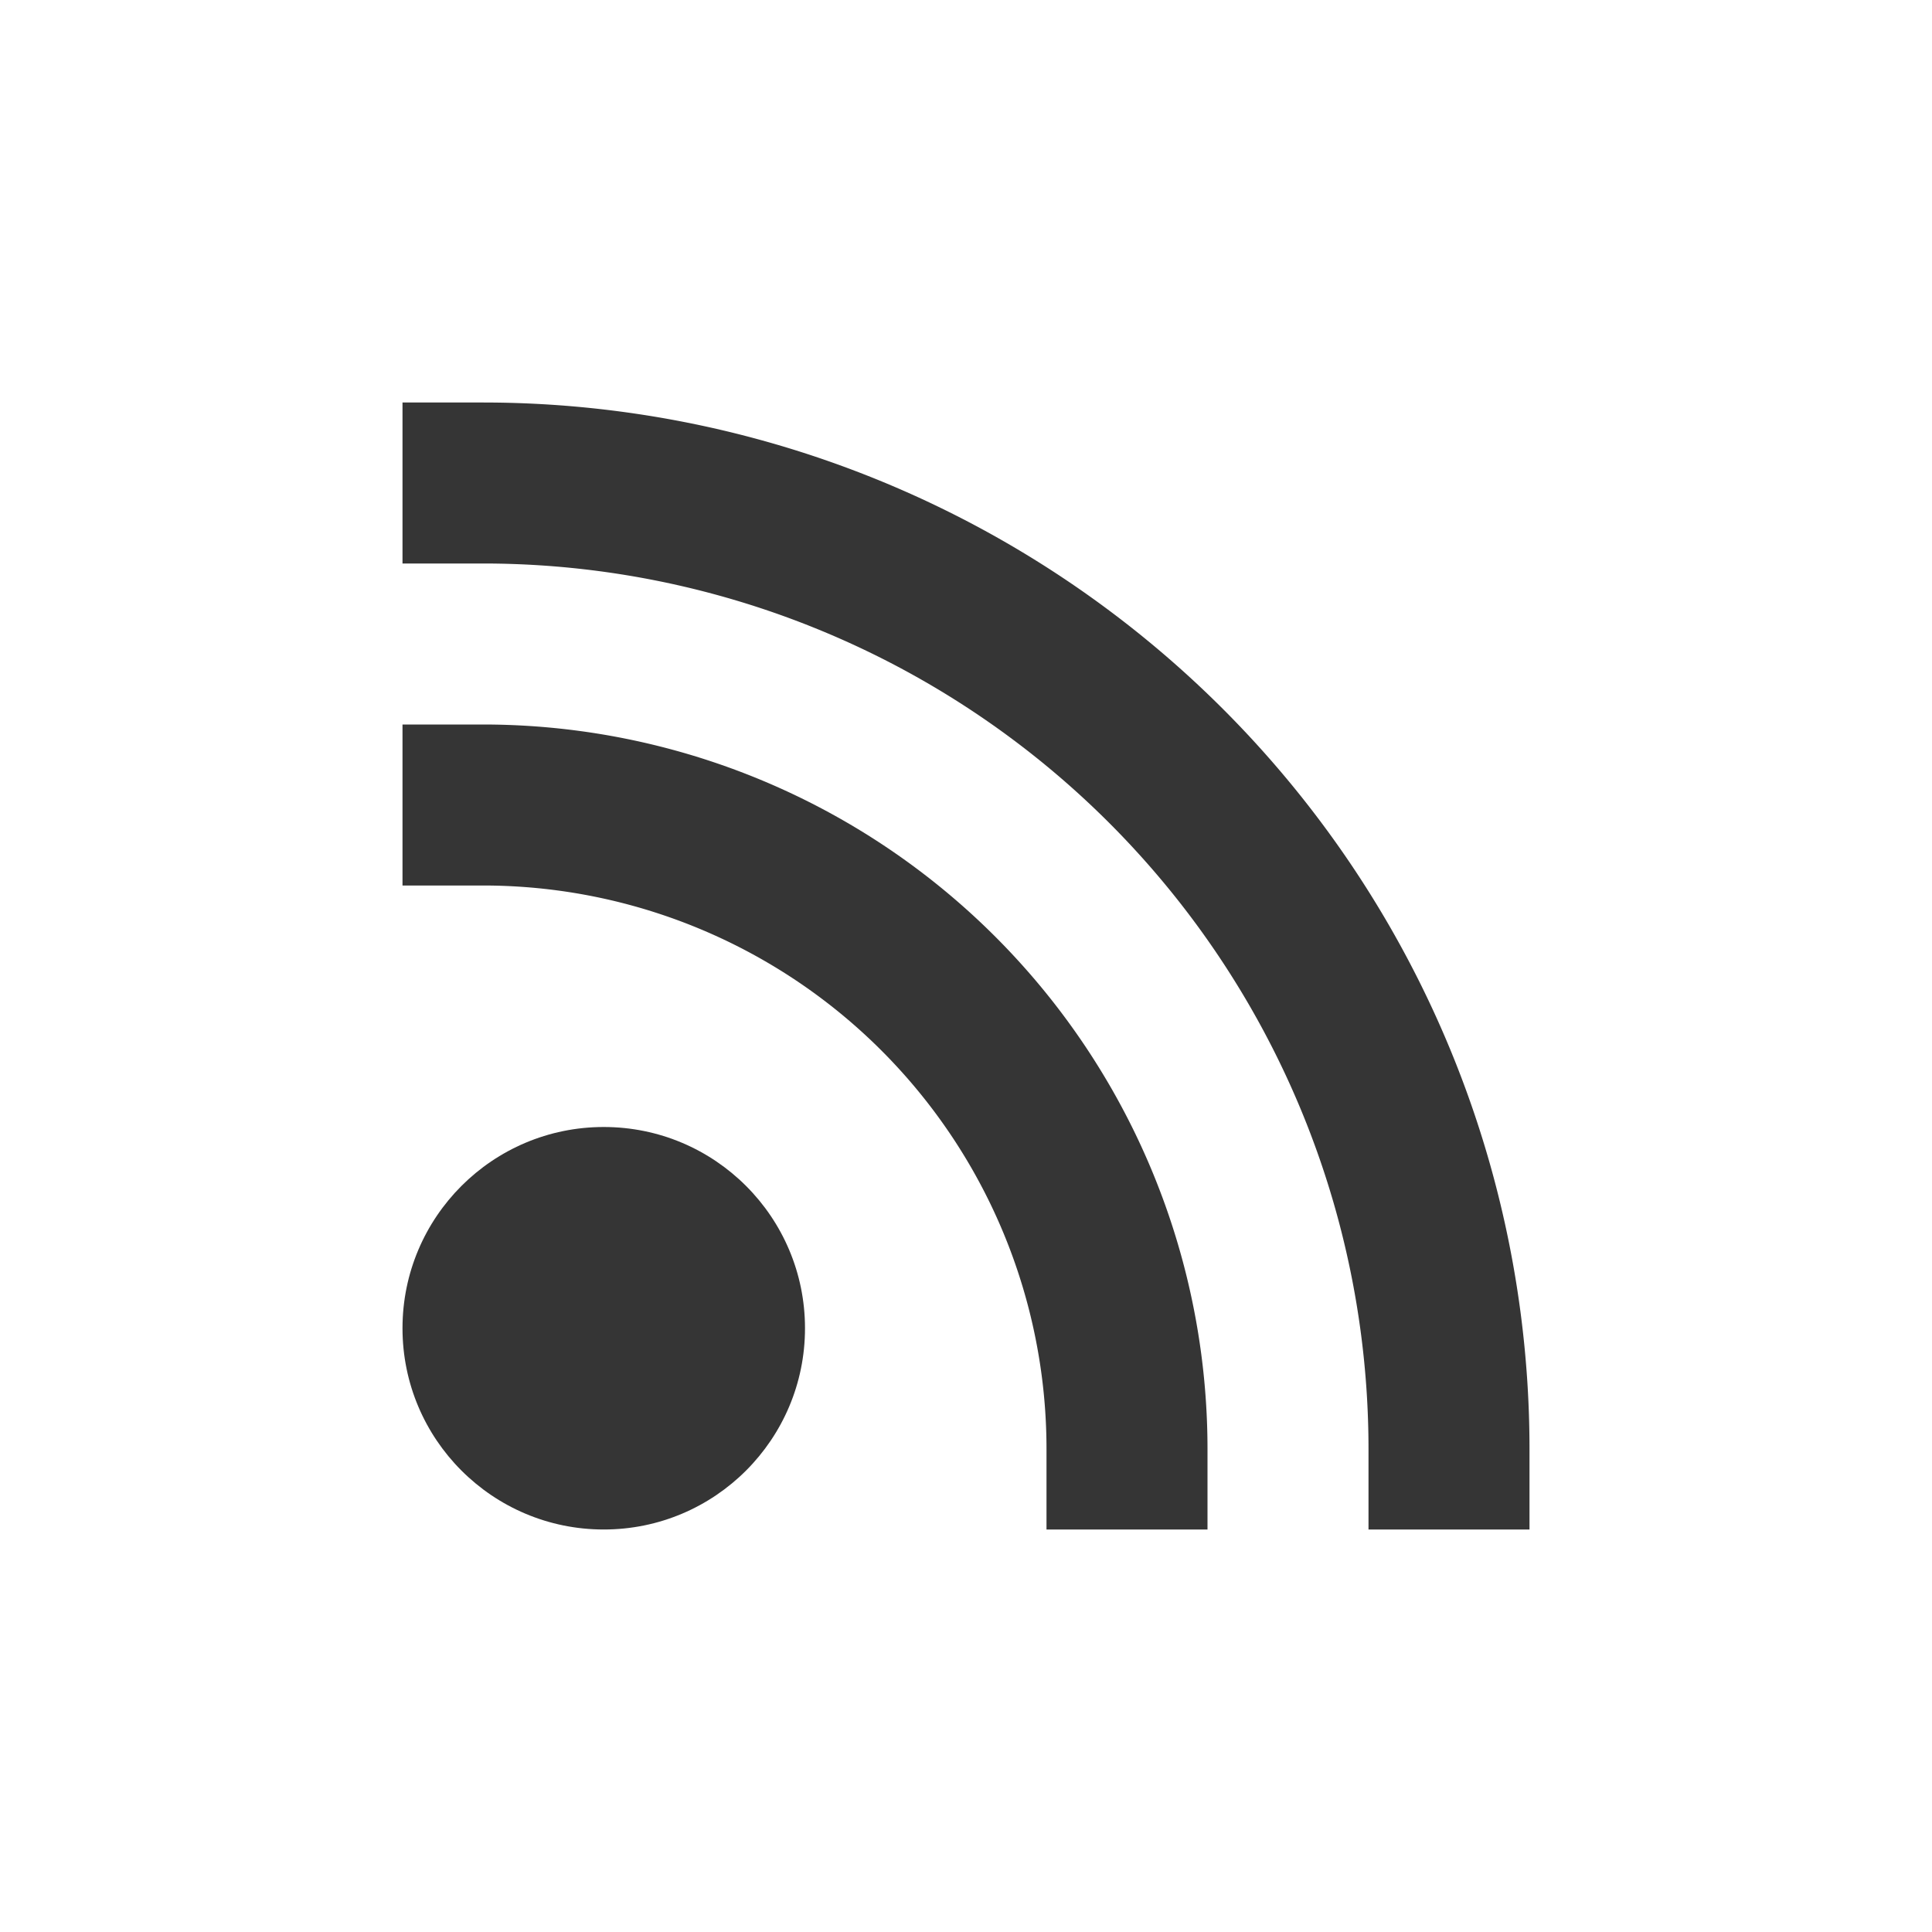 <?xml version="1.0" encoding="UTF-8" standalone="no"?>
<svg
   xmlns:dc="http://purl.org/dc/elements/1.1/"
   xmlns:cc="http://creativecommons.org/ns#"
   xmlns:rdf="http://www.w3.org/1999/02/22-rdf-syntax-ns#"
   xmlns:svg="http://www.w3.org/2000/svg"
   xmlns="http://www.w3.org/2000/svg"
   xmlns:sodipodi="http://sodipodi.sourceforge.net/DTD/sodipodi-0.dtd"
   xmlns:inkscape="http://www.inkscape.org/namespaces/inkscape"
   viewBox="0 0 24 24"
   height="24"
   width="24"
   xml:space="preserve"
   version="1.1"
   id="svg2"
   inkscape:version="0.91 r"
   sodipodi:docname="renamed-quiterss.svg"><sodipodi:namedview
     pagecolor="#ffffff"
     bordercolor="#666666"
     borderopacity="1"
     objecttolerance="10"
     gridtolerance="10"
     guidetolerance="10"
     inkscape:pageopacity="0"
     inkscape:pageshadow="2"
     inkscape:window-width="1366"
     inkscape:window-height="747"
     id="namedview20"
     showgrid="true"
     inkscape:zoom="15.170655"
     inkscape:cx="1.7195864"
     inkscape:cy="10.811531"
     inkscape:window-x="0"
     inkscape:window-y="21"
     inkscape:window-maximized="1"
     inkscape:current-layer="svg2"><inkscape:grid
       type="xygrid"
       id="grid4147" /></sodipodi:namedview><defs
     id="defs6" /><circle
     style="opacity:1;fill:#353535;fill-opacity:1;fill-rule:nonzero;stroke:none;stroke-width:0.2;stroke-linecap:square;stroke-linejoin:miter;stroke-miterlimit:4;stroke-dasharray:none;stroke-dashoffset:0;stroke-opacity:1"
     id="path4149"
     cx="7.5"
     cy="16.5"
     r="2.5" /><path
     style="opacity:1;fill:none;fill-opacity:1;fill-rule:nonzero;stroke:#353535;stroke-width:2;stroke-linecap:square;stroke-linejoin:miter;stroke-miterlimit:4;stroke-dasharray:none;stroke-dashoffset:0;stroke-opacity:1"
     id="path4151"
     sodipodi:type="arc"
     sodipodi:cx="6"
     sodipodi:cy="18"
     sodipodi:rx="8"
     sodipodi:ry="8"
     sodipodi:start="4.712389"
     sodipodi:end="0"
     sodipodi:open="true"
     d="M 6,10 A 8,8 0 0 1 14,18" /><path
     style="opacity:1;fill:none;fill-opacity:1;fill-rule:nonzero;stroke:#353535;stroke-width:2;stroke-linecap:square;stroke-linejoin:miter;stroke-miterlimit:4;stroke-dasharray:none;stroke-dashoffset:0;stroke-opacity:1"
     id="path4153"
     sodipodi:type="arc"
     sodipodi:cx="6"
     sodipodi:cy="18"
     sodipodi:rx="12"
     sodipodi:ry="12"
     sodipodi:start="4.712389"
     sodipodi:end="0"
     sodipodi:open="true"
     d="M 6,6 A 12,12 0 0 1 18,18" /></svg>